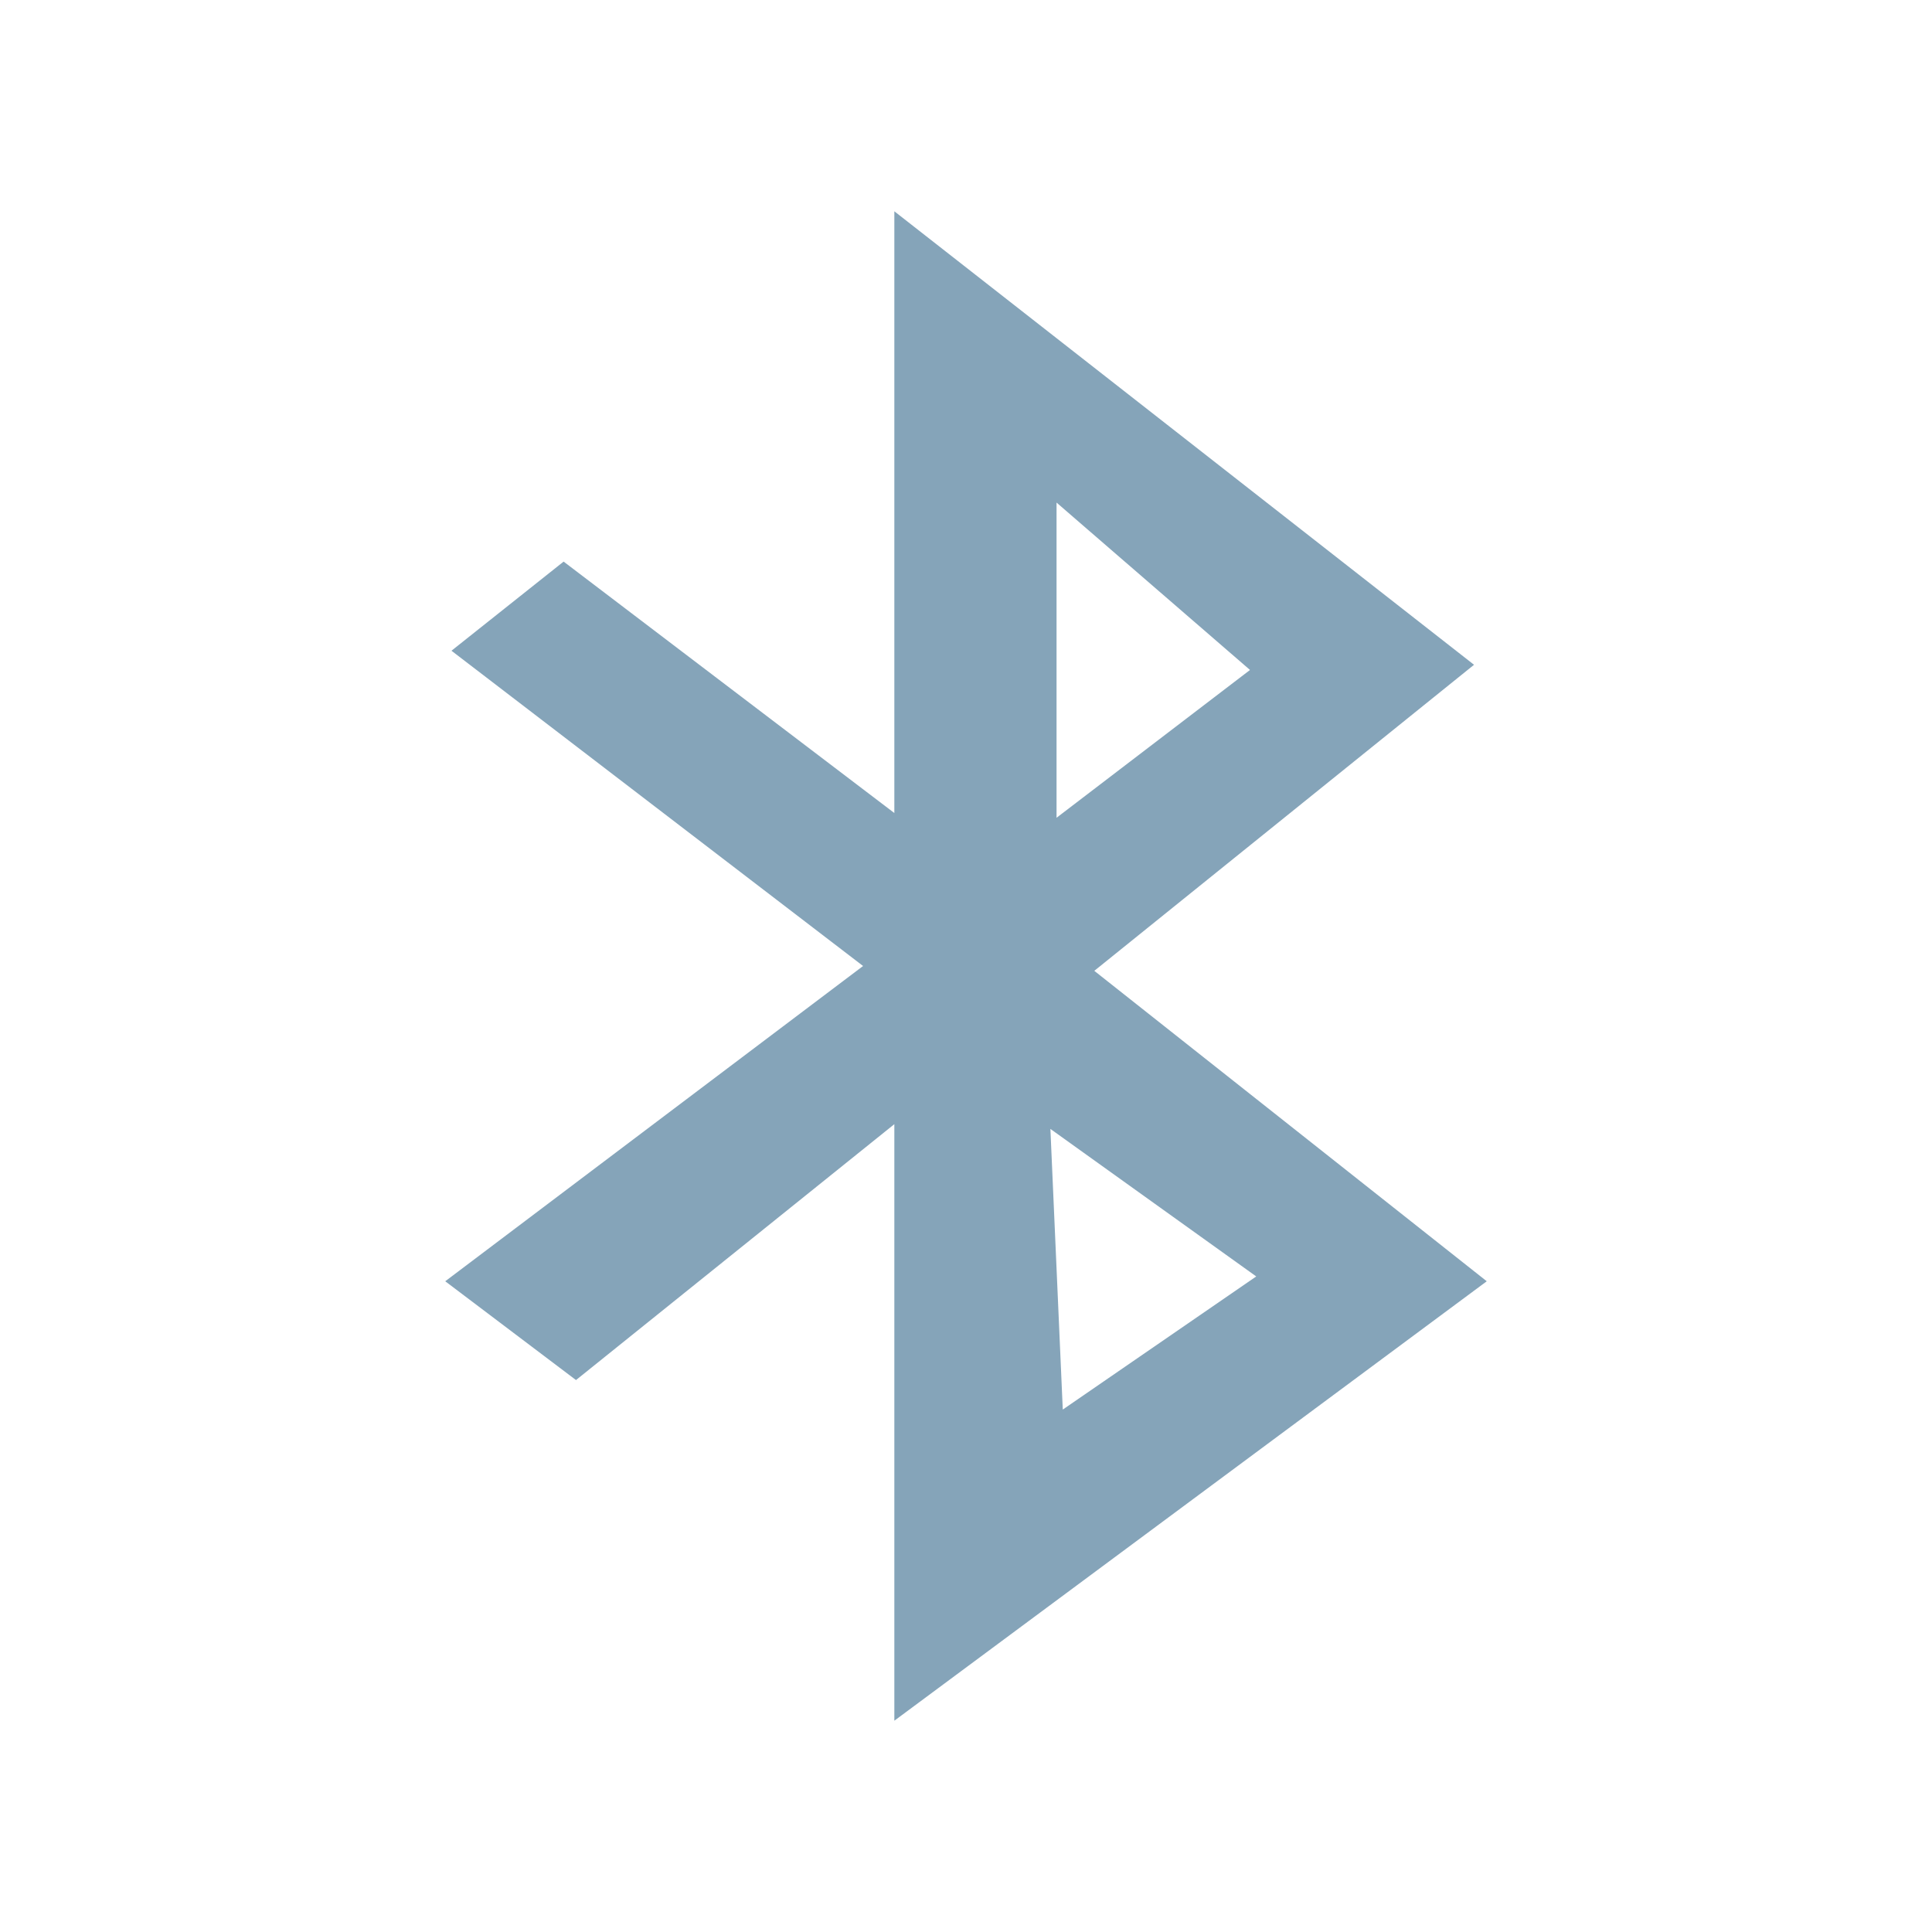 <svg width="22" xmlns="http://www.w3.org/2000/svg" height="22" viewBox="0 0 22 22" xmlns:xlink="http://www.w3.org/1999/xlink">
<path style="fill:#85a4b9;fill-rule:evenodd" d="M 10.184 2.406 L 10.184 9.258 L 6.418 6.395 L 5.141 7.41 L 9.828 11 L 5.07 14.59 L 6.559 15.715 L 10.184 12.801 L 10.184 19.594 L 16.93 14.59 L 12.461 11.055 L 16.785 7.57 Z M 12.031 5.723 L 14.234 7.629 L 12.031 9.312 Z M 11.961 12.855 L 14.305 14.535 L 12.102 16.051 Z "/>
</svg>
